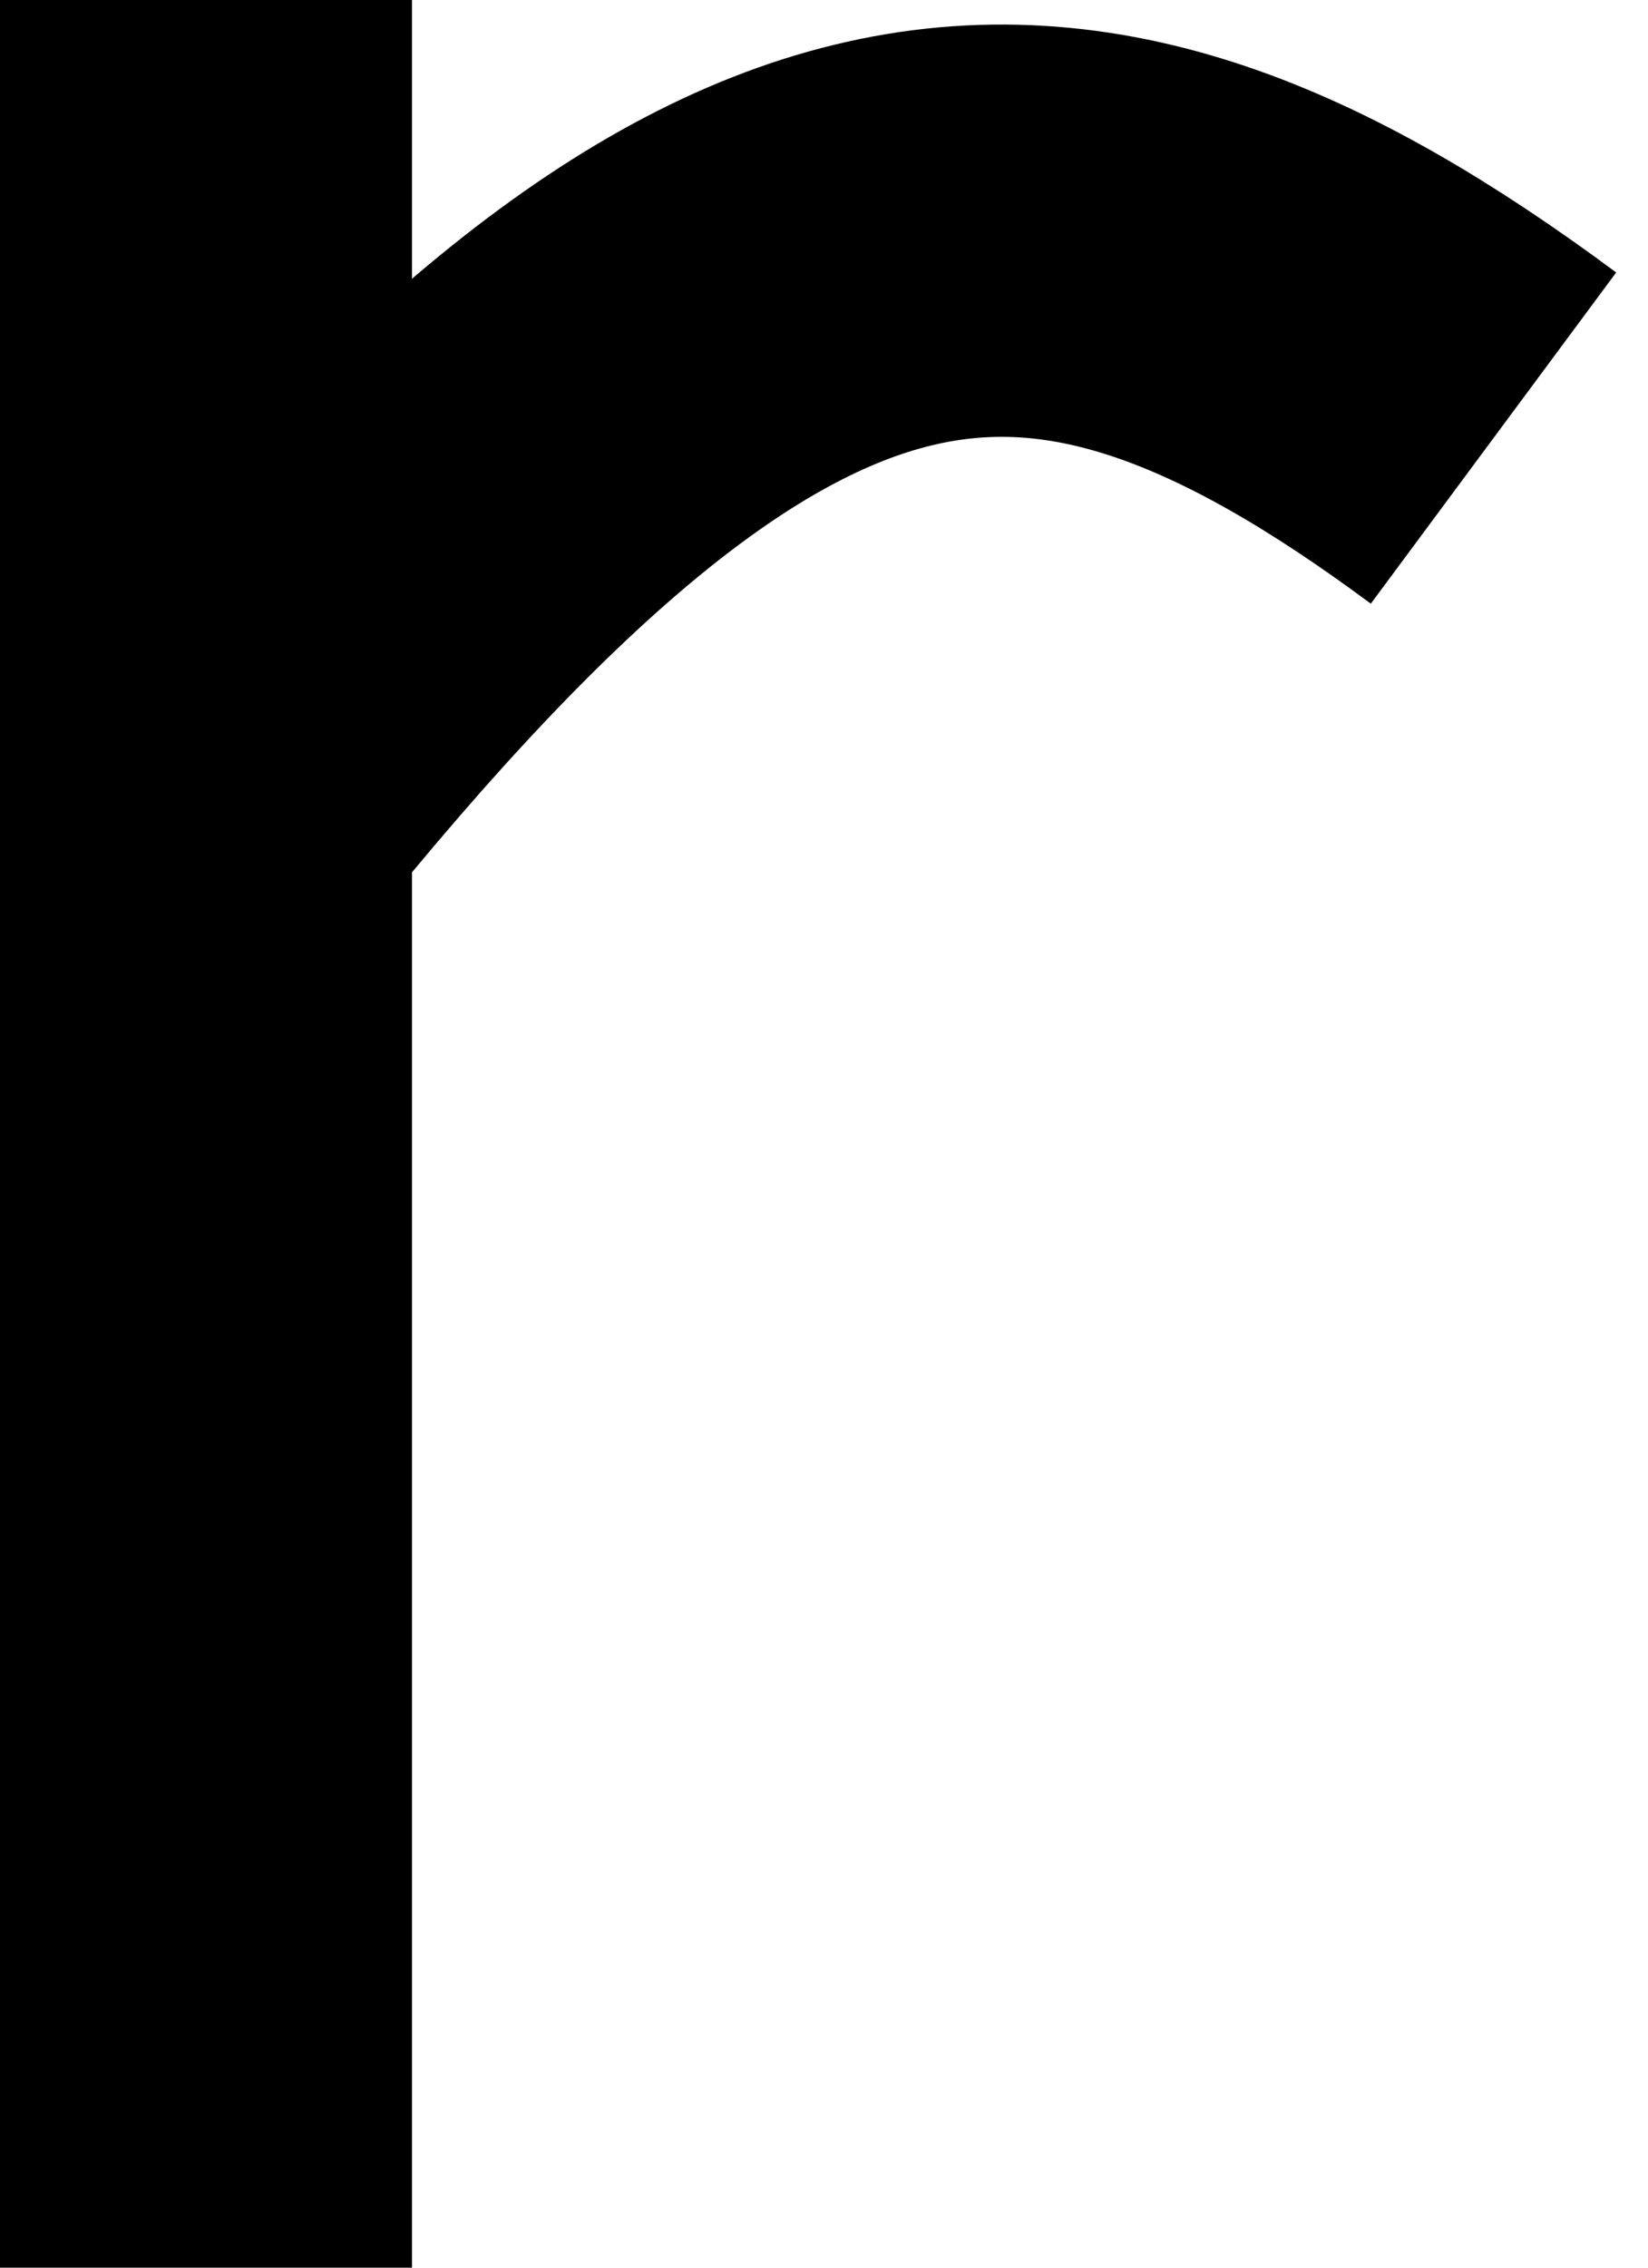 <svg width="32" height="44" viewBox="0 0 32 44" fill="none" xmlns="http://www.w3.org/2000/svg">
<path d="M4 0V15.5M4 44V15.5M4 15.5C14.377 2.584 20.358 2.093 29 8.5" stroke="black" stroke-width="8"/>
</svg>
